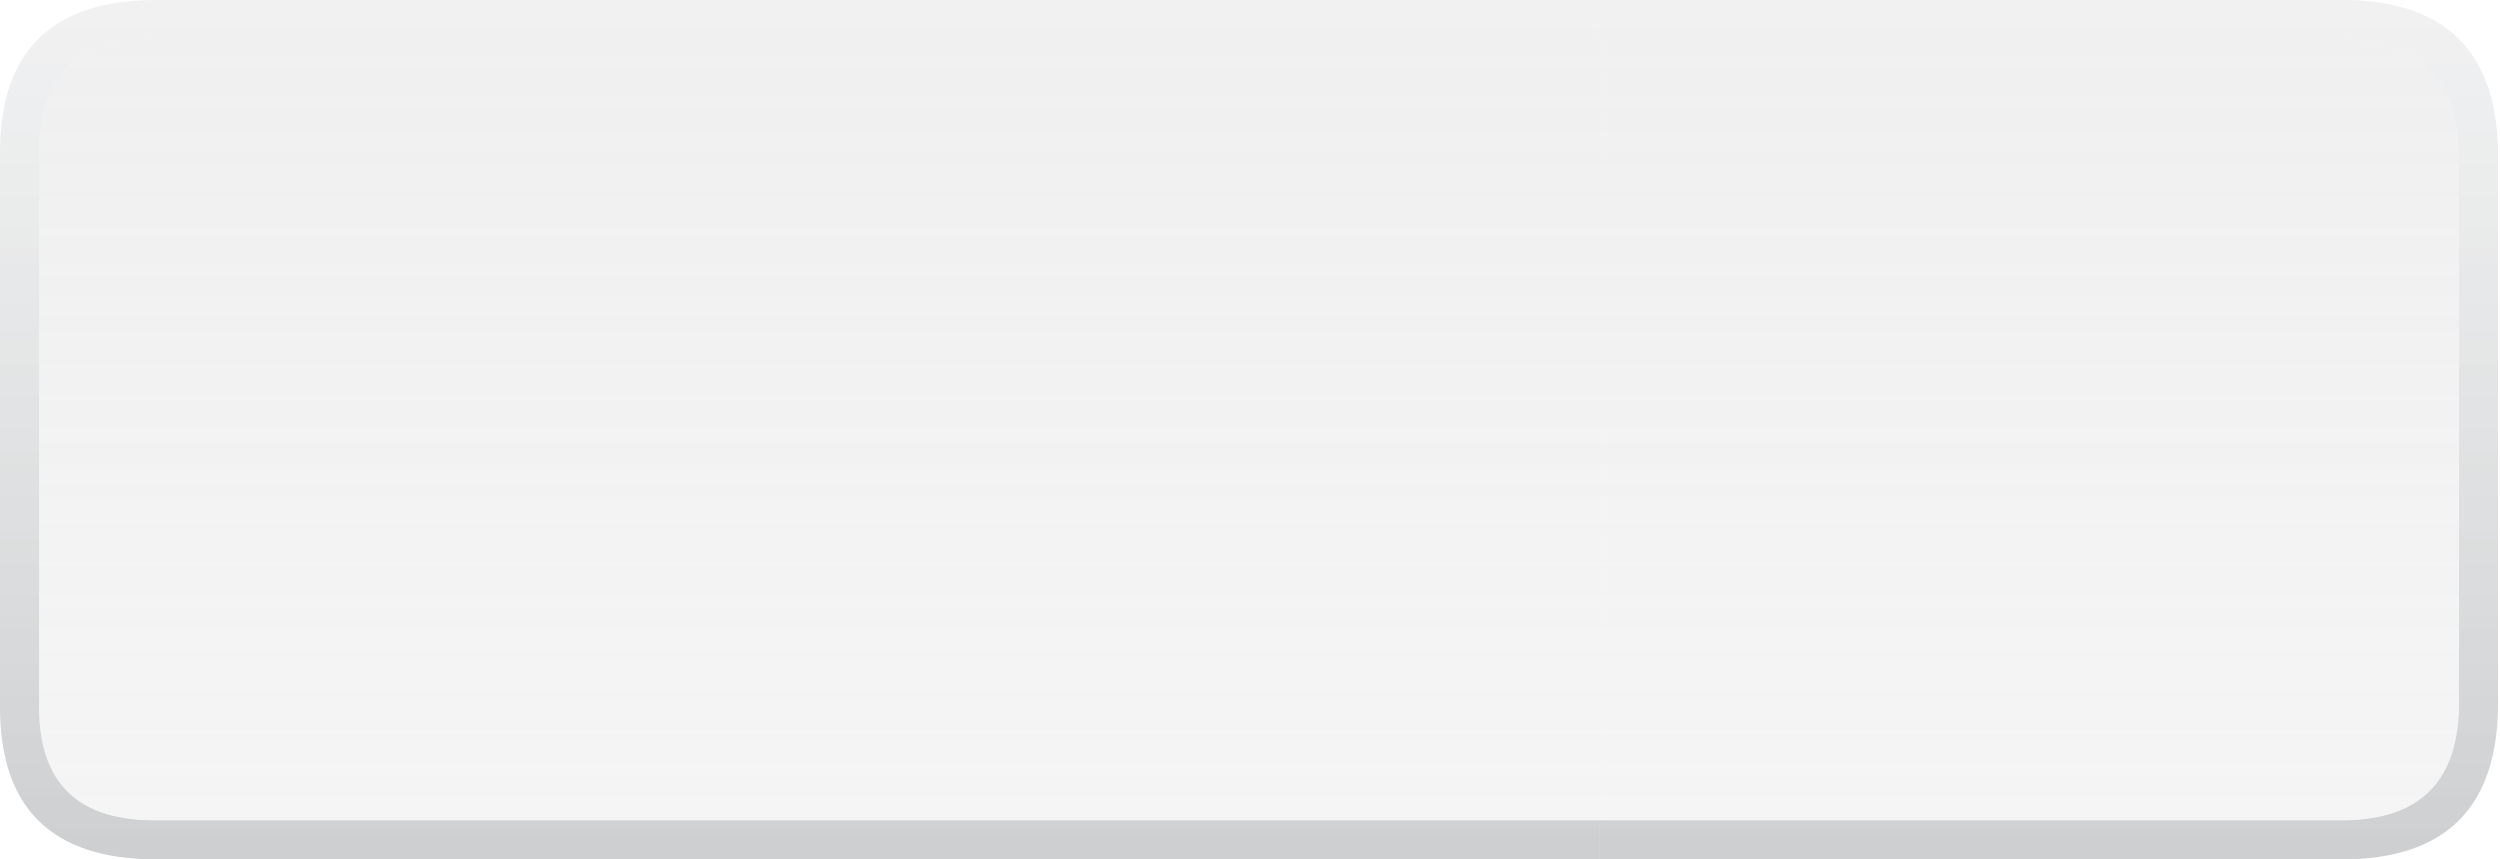 <?xml version="1.0" encoding="utf-8"?>
<svg version="1.1" id="Layer_1"
xmlns="http://www.w3.org/2000/svg"
xmlns:xlink="http://www.w3.org/1999/xlink"
width="64px" height="22px"
xml:space="preserve">
<g id="PathID_4534" transform="matrix(1, 0, 0, 1, -0.05, 0)">
<linearGradient
id="LinearGradID_2174" gradientUnits="userSpaceOnUse" gradientTransform="matrix(0, -0.013, 0.013, 0, 71, 11)" spreadMethod ="pad" x1="-819.2" y1="0" x2="819.2" y2="0" >
<stop  offset="0" style="stop-color:#585F63;stop-opacity:0.298" />
<stop  offset="1" style="stop-color:#B7BABC;stop-opacity:0.2" />
</linearGradient>
<path style="fill:url(#LinearGradID_2174) " d="M57.8 0L60 0Q64 0 64 4L64 4.95L64 16.05L64 18Q64 22 60 22L57.8 22L41 22L41 21L57.8 21L60.1 21Q63 20.95 63 18L63 16.05L63 4.95L63 4Q63 1.1 60.1 1L57.8 1L41 1L41 0L57.8 0" />
<linearGradient
id="LinearGradID_2175" gradientUnits="userSpaceOnUse" gradientTransform="matrix(0, -0.013, -0.013, 0, 11.05, 11)" spreadMethod ="pad" x1="-819.2" y1="0" x2="819.2" y2="0" >
<stop  offset="0" style="stop-color:#585F63;stop-opacity:0.298" />
<stop  offset="1" style="stop-color:#B7BABC;stop-opacity:0.2" />
</linearGradient>
<path style="fill:url(#LinearGradID_2175) " d="M41 22L6.95 22L4.05 22Q0 22 0.05 18L0.05 16.05L0.05 4.95L0.05 4Q0 0 4.05 0L6.95 0L41 0L41 1L6.95 1L3.9 1Q1 1.05 1.05 4L1.05 4.95L1.05 16.05L1.05 18Q1 20.95 3.9 21L6.95 21L41 21L41 22" />
</g>
<g id="PathID_4535" transform="matrix(1, 0, 0, 1, -0.05, 0)">
<linearGradient
id="LinearGradID_2176" gradientUnits="userSpaceOnUse" gradientTransform="matrix(0, -0.013, 0.013, 0, 71, 11)" spreadMethod ="pad" x1="-819.2" y1="0" x2="819.2" y2="0" >
<stop  offset="0" style="stop-color:#CCCCCC;stop-opacity:0.2" />
<stop  offset="1" style="stop-color:#CCCCCC;stop-opacity:0.298" />
</linearGradient>
<path style="fill:url(#LinearGradID_2176) " d="M41.05 21L41.05 16.05L41.05 4.95L41.05 1L57.8 1L60.1 1Q63 1.1 63 4L63 4.95L63 16.05L63 18Q63 20.95 60.1 21L57.8 21L41.05 21" />
<linearGradient
id="LinearGradID_2177" gradientUnits="userSpaceOnUse" gradientTransform="matrix(0, -0.013, -0.013, 0, 11.05, 11)" spreadMethod ="pad" x1="-819.2" y1="0" x2="819.2" y2="0" >
<stop  offset="0" style="stop-color:#CCCCCC;stop-opacity:0.2" />
<stop  offset="1" style="stop-color:#CCCCCC;stop-opacity:0.298" />
</linearGradient>
<path style="fill:url(#LinearGradID_2177) " d="M41.05 4.95L41.05 16.05L41.05 21L6.95 21L3.9 21Q1 20.95 1.05 18L1.05 16.05L1.05 4.95L1.05 4Q1 1.05 3.9 1L6.95 1L41.05 1L41.05 4.95" />
</g>
</svg>
